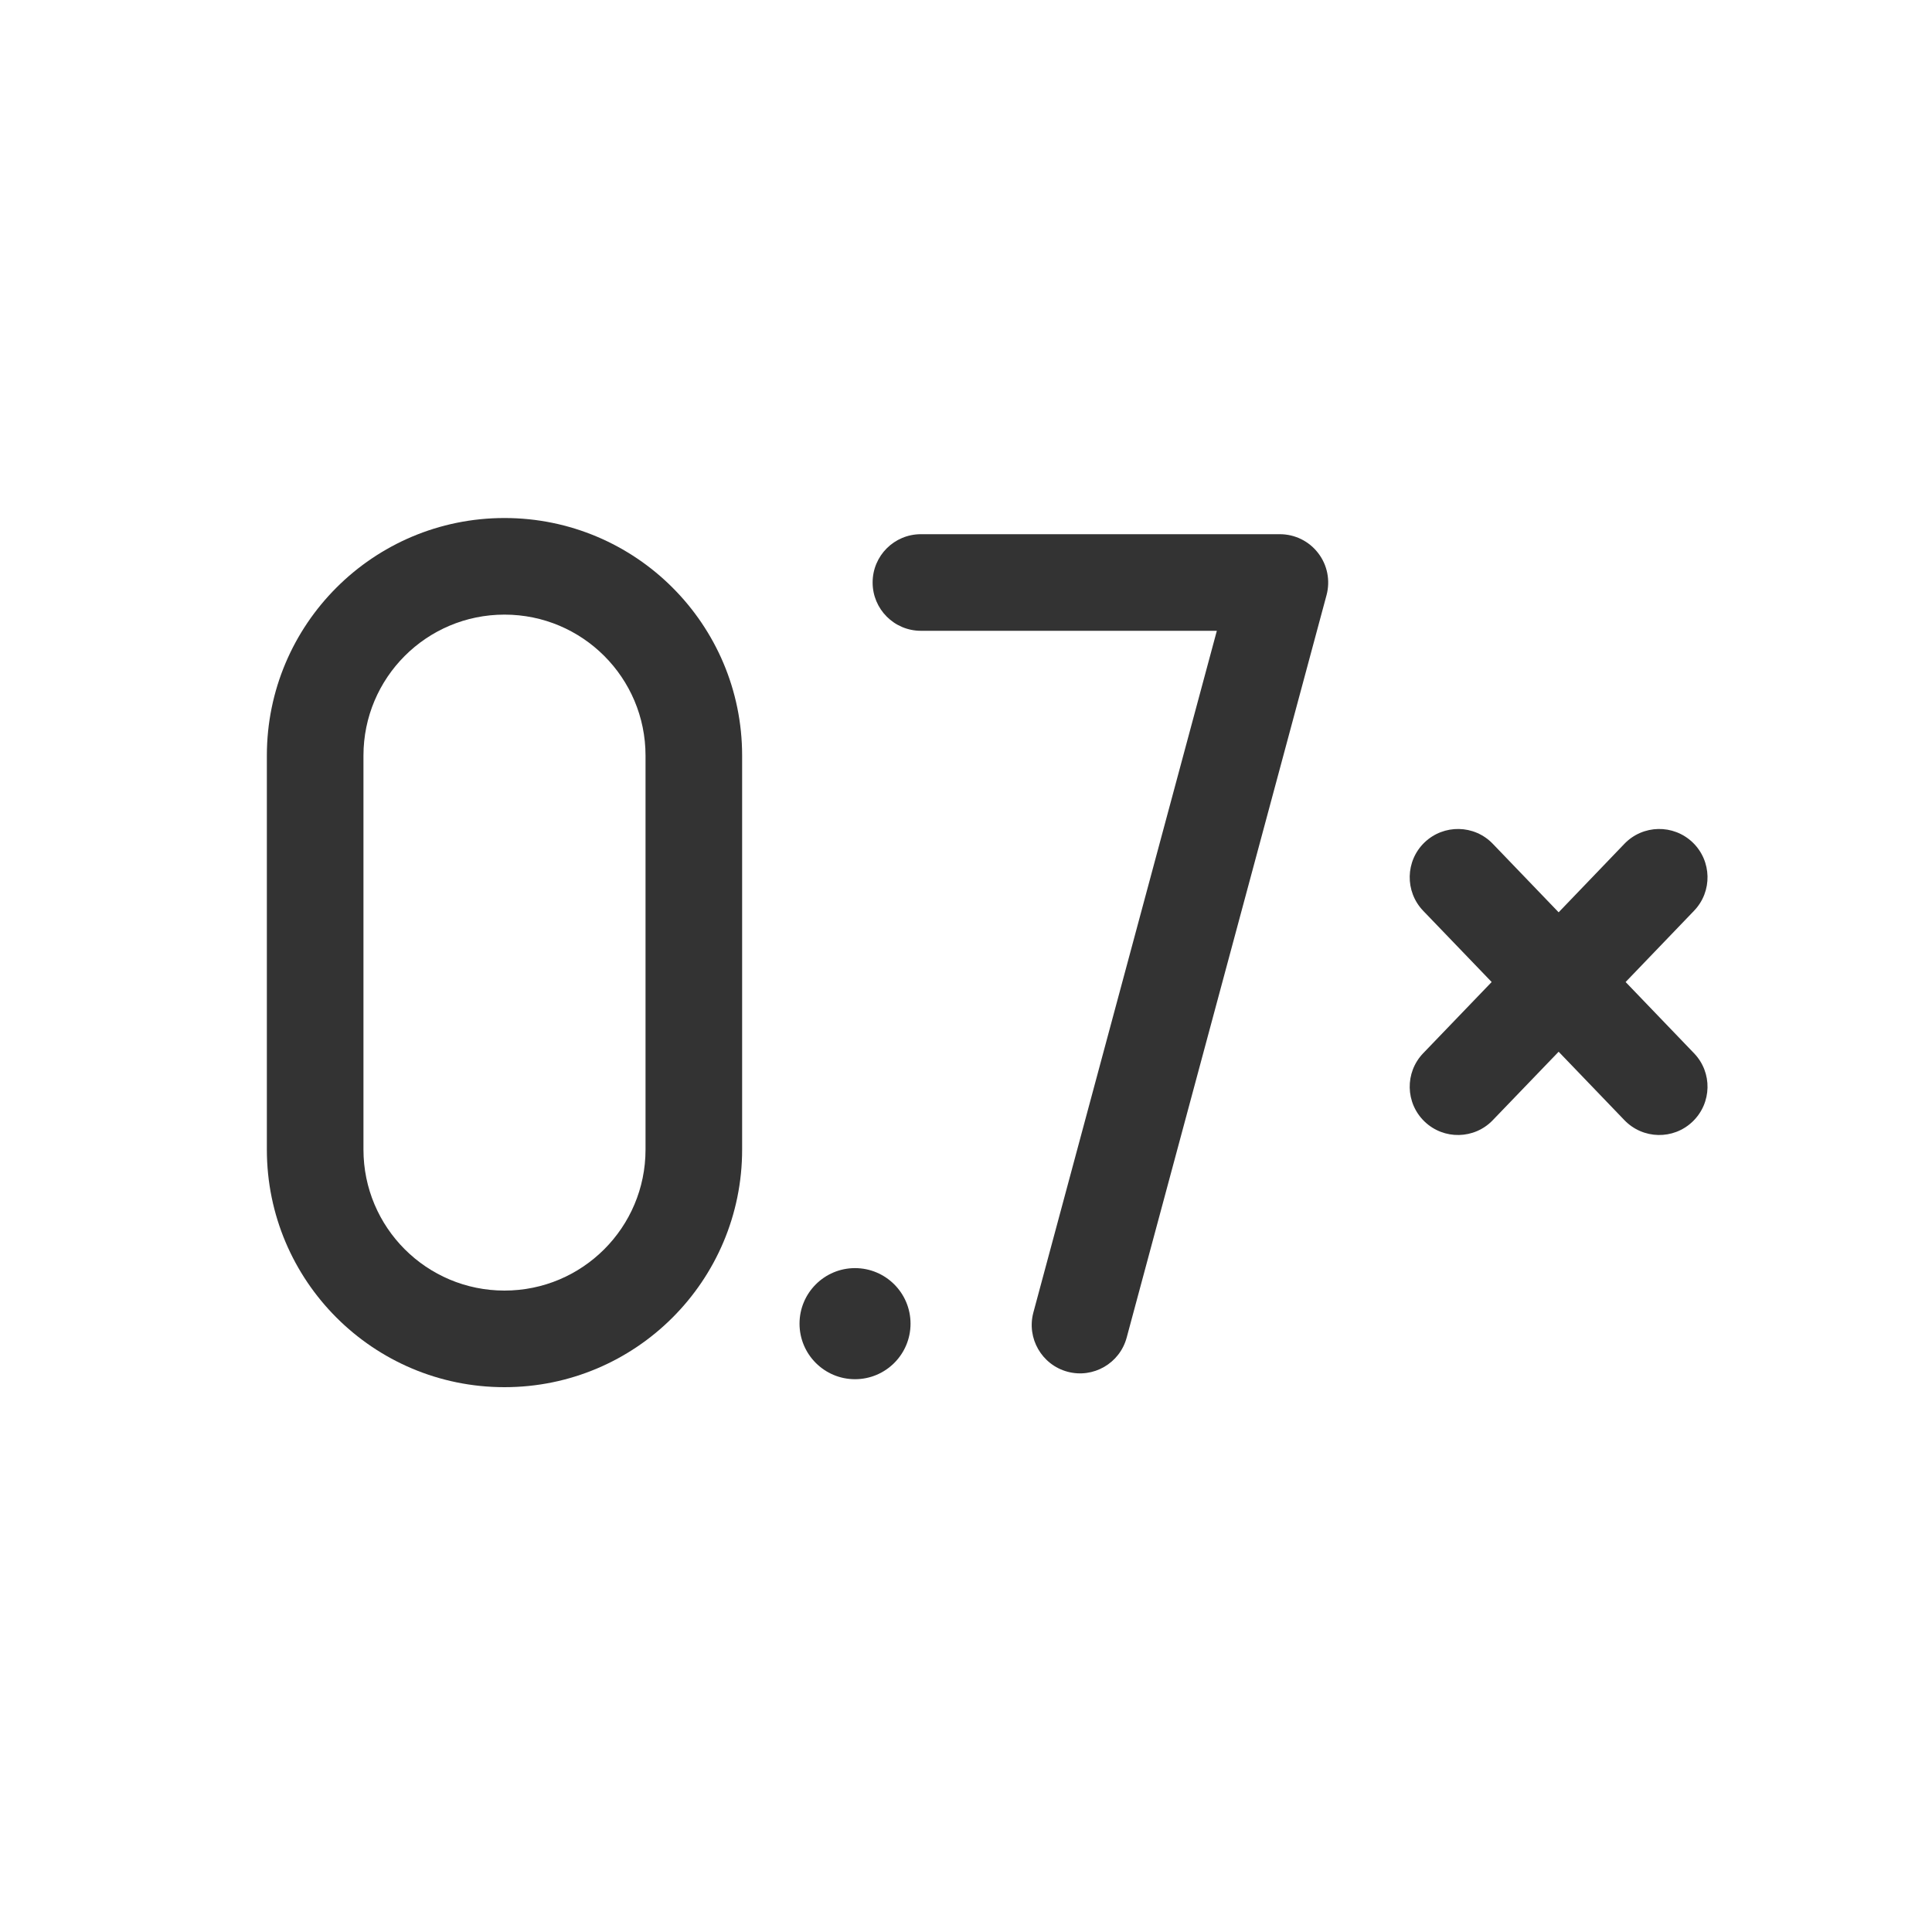 <svg width="24" height="24" viewBox="0 0 24 24" fill="none" xmlns="http://www.w3.org/2000/svg">
<path fill-rule="evenodd" clip-rule="evenodd" d="M3.315 9.387C3.315 7.756 4.637 6.435 6.267 6.435C7.897 6.435 9.219 7.756 9.219 9.387V14.28C9.219 15.911 7.897 17.232 6.267 17.232C4.637 17.232 3.315 15.911 3.315 14.28V9.387ZM6.267 7.635C5.299 7.635 4.515 8.419 4.515 9.387V14.28C4.515 15.248 5.299 16.032 6.267 16.032C7.235 16.032 8.019 15.248 8.019 14.28V9.387C8.019 8.419 7.235 7.635 6.267 7.635Z" fill="#333333"/>
<path d="M21.027 10.465C21.266 10.695 21.274 11.075 21.044 11.314L20.194 12.199L21.044 13.084C21.274 13.323 21.266 13.702 21.027 13.932C20.788 14.162 20.409 14.154 20.179 13.915L19.362 13.065L18.544 13.915C18.315 14.154 17.935 14.162 17.696 13.932C17.457 13.702 17.45 13.323 17.679 13.084L18.53 12.199L17.679 11.314C17.45 11.075 17.457 10.695 17.696 10.465C17.935 10.236 18.315 10.243 18.544 10.482L19.362 11.333L20.179 10.482C20.409 10.243 20.788 10.236 21.027 10.465Z" fill="#333333"/>
<path d="M10.621 17.133C11.002 17.133 11.311 16.824 11.311 16.443C11.311 16.062 11.002 15.753 10.621 15.753C10.241 15.753 9.932 16.062 9.932 16.443C9.932 16.824 10.241 17.133 10.621 17.133Z" fill="#333333"/>
<path d="M11.44 6.636C11.108 6.636 10.84 6.904 10.84 7.236C10.84 7.567 11.108 7.836 11.44 7.836H15.116L12.837 16.304C12.751 16.624 12.941 16.954 13.261 17.04C13.581 17.126 13.91 16.936 13.996 16.616L16.479 7.392C16.527 7.211 16.489 7.019 16.375 6.871C16.262 6.723 16.086 6.636 15.899 6.636H11.44Z" fill="#333333"/>
</svg>
